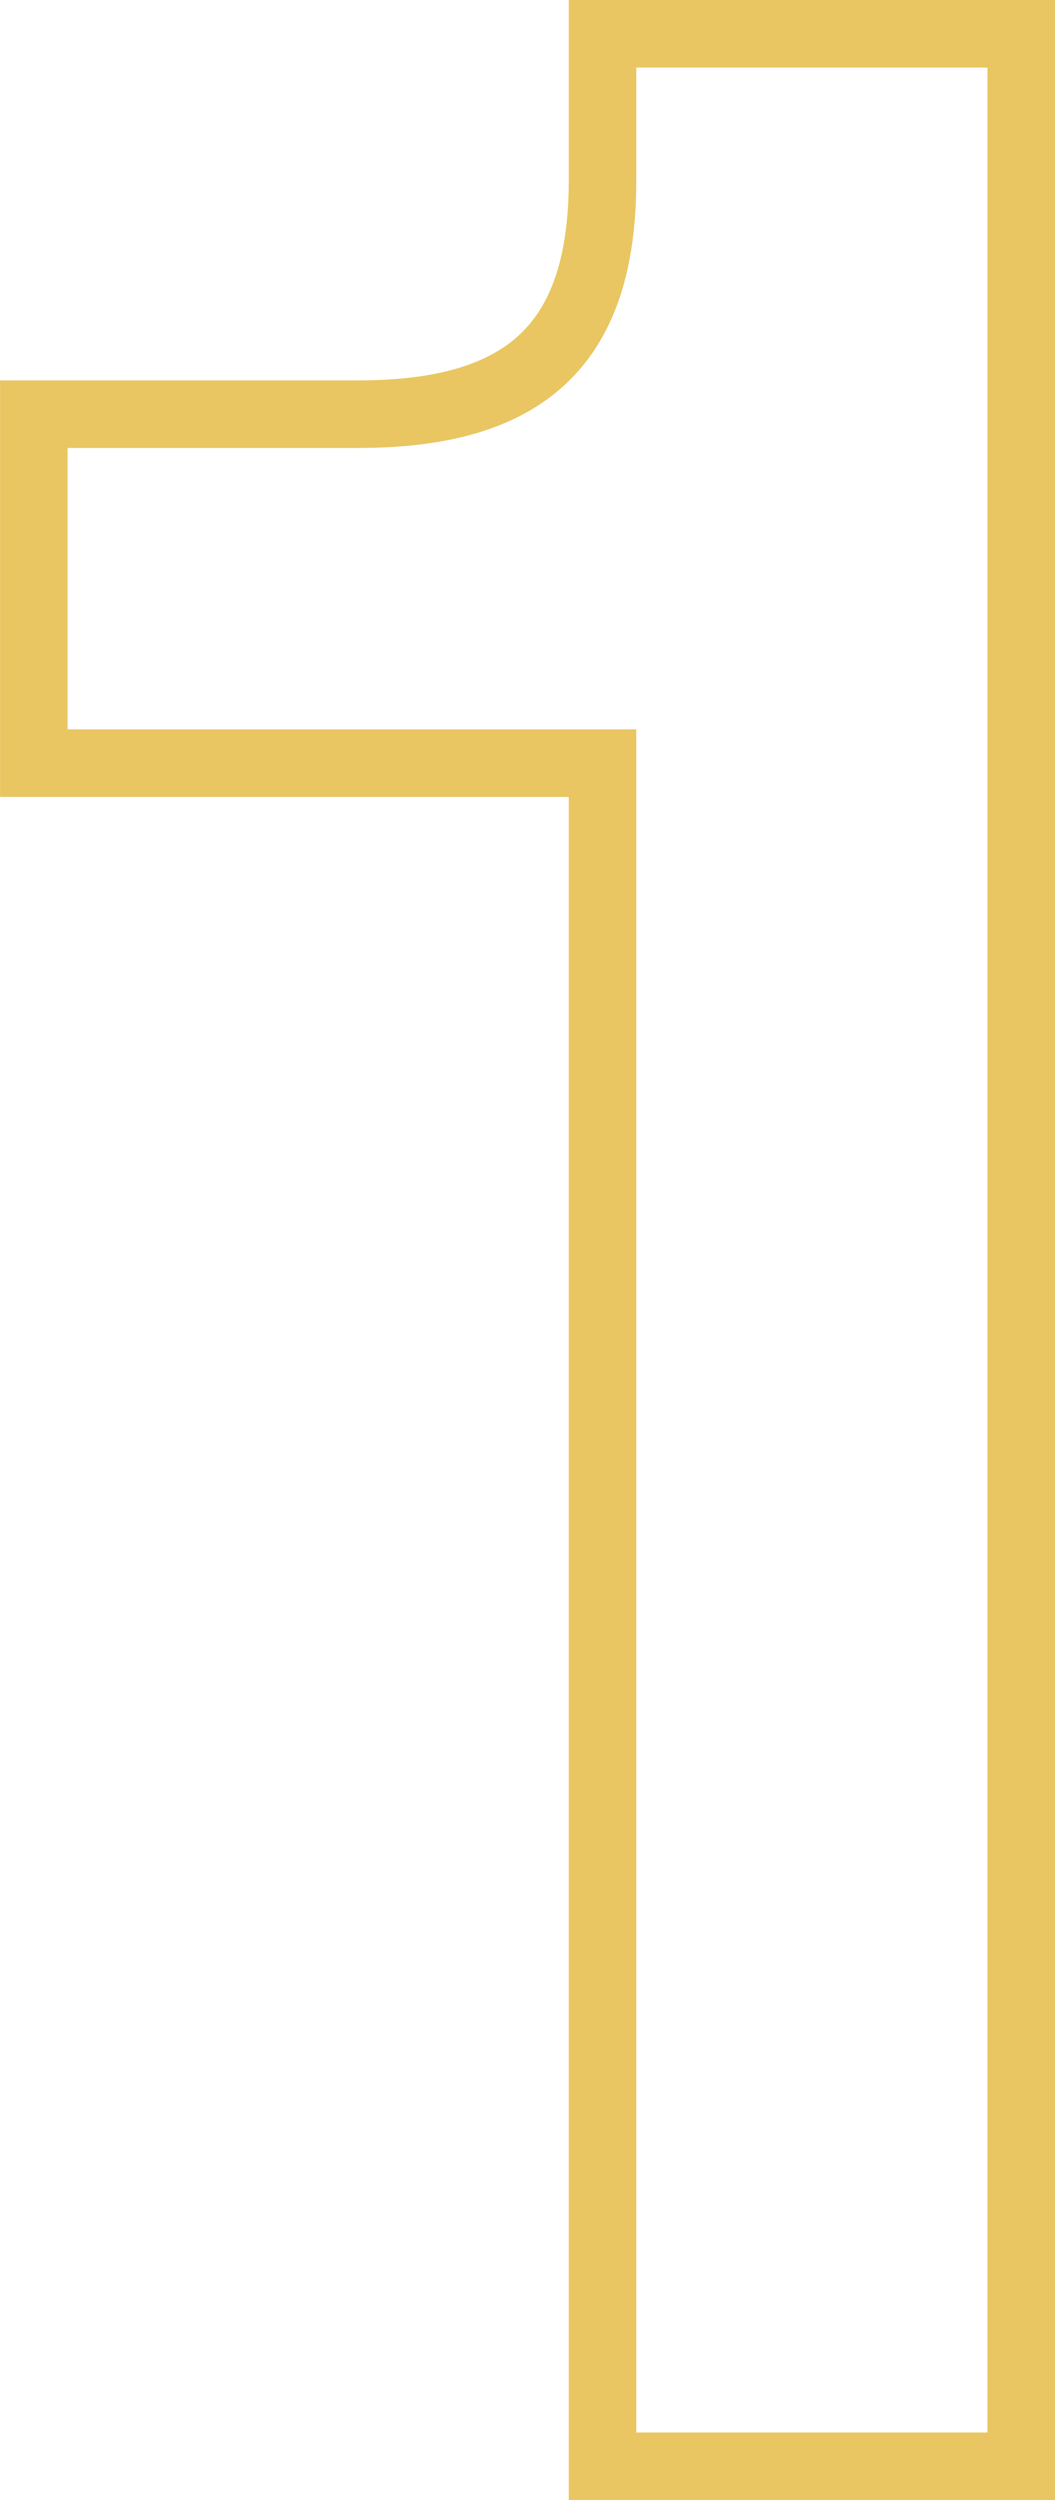 <svg xmlns="http://www.w3.org/2000/svg" width="62.467" height="148" viewBox="0 0 62.467 148">
  <path id="number-1" d="M57.572-143.582v8.677c0,9.71-4.545,13.842-14.462,13.842H23.9v20.66H57.572V.418H82.364v-144Z" transform="translate(-21.896 145.582)" fill="none" stroke="#e9c662" stroke-width="4"/>
</svg>
